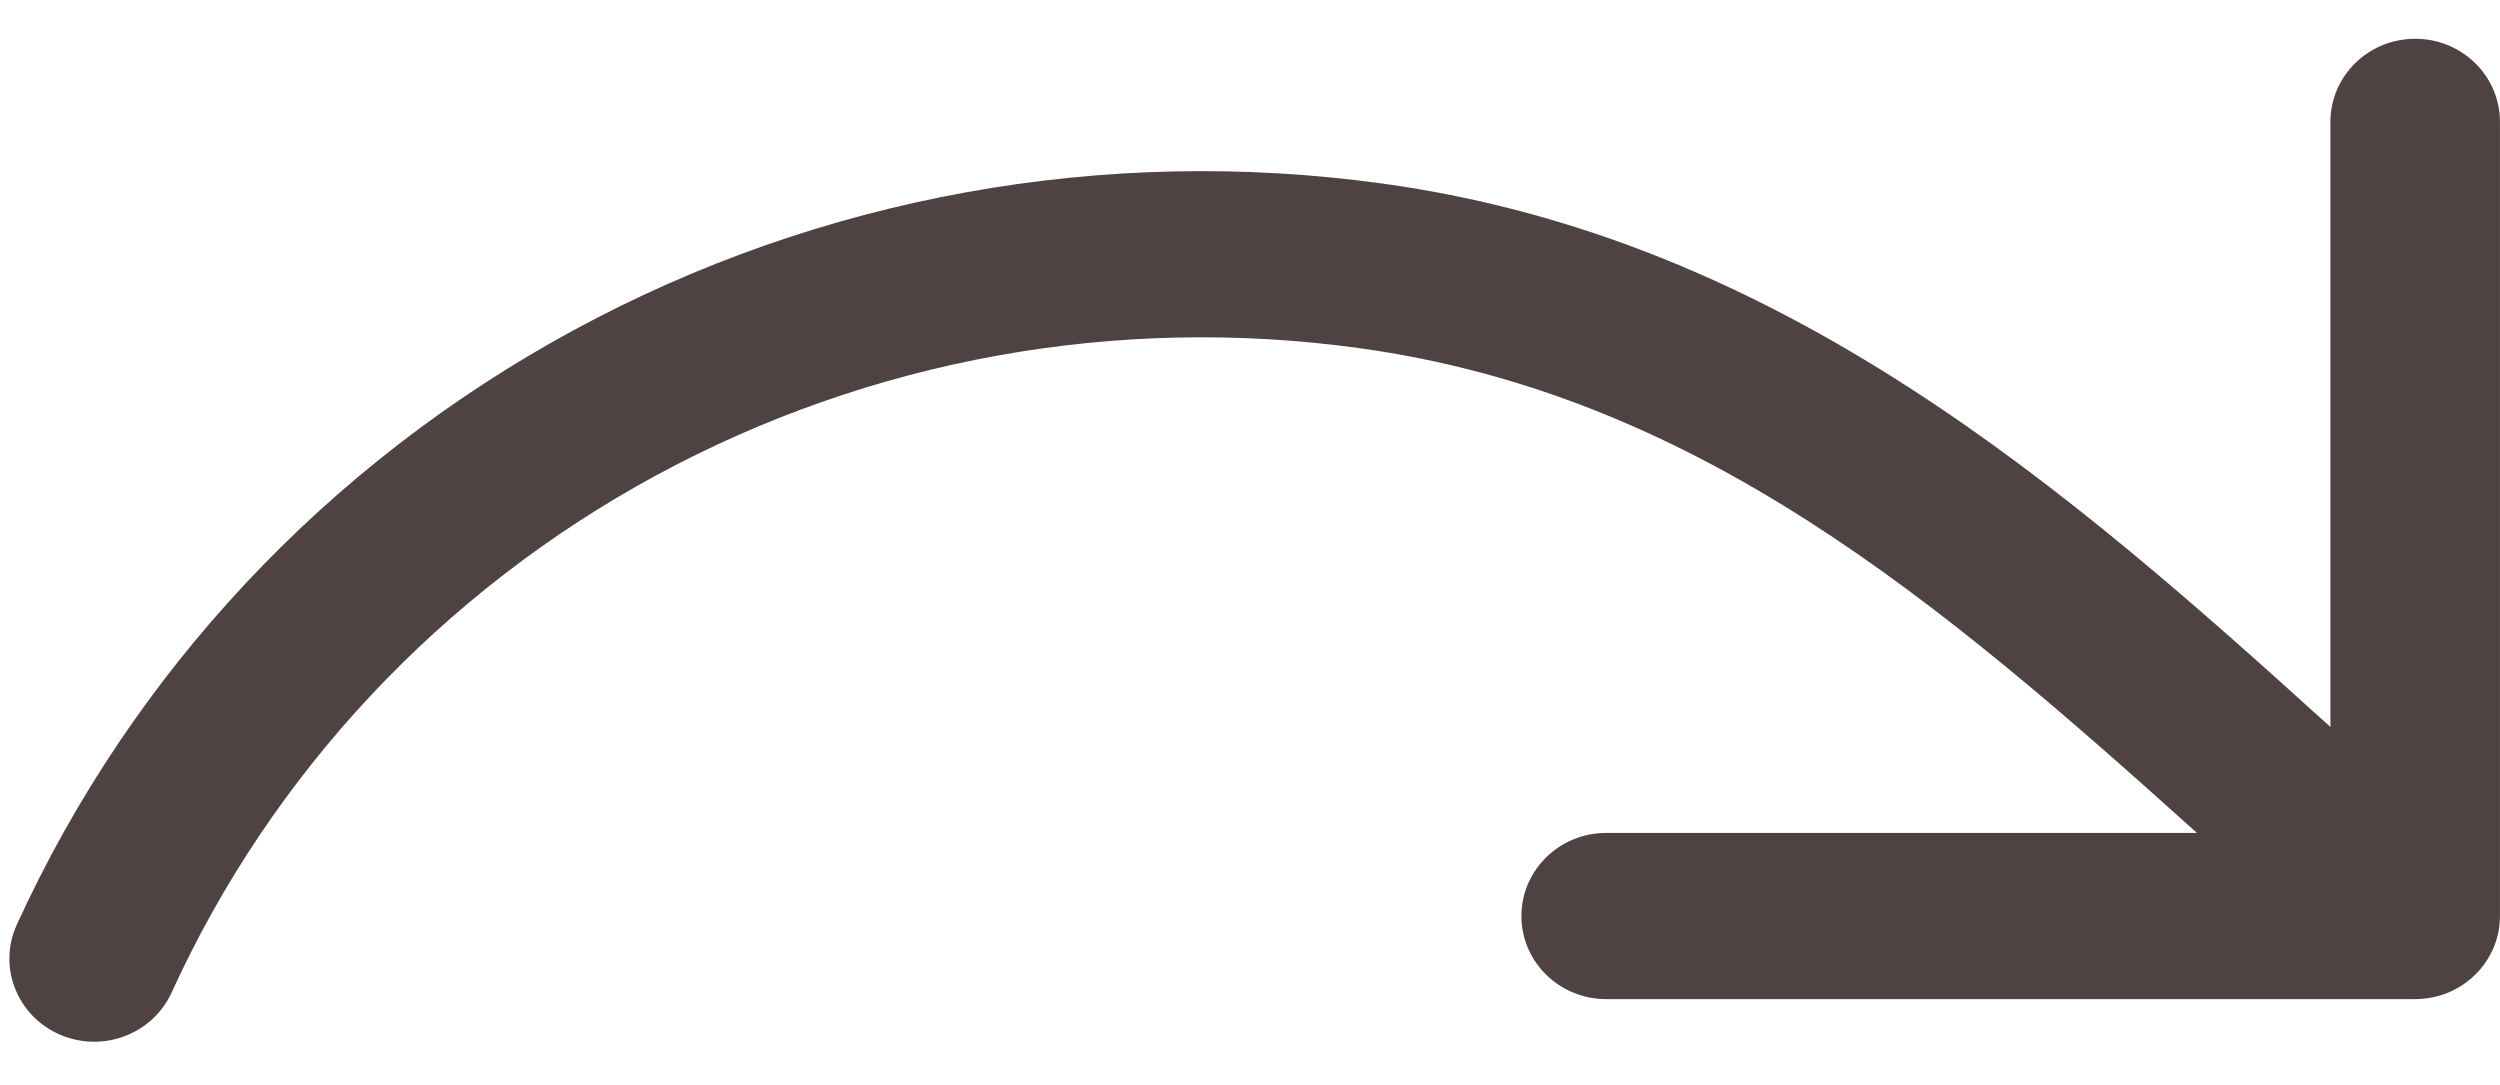 <svg width="53" height="23" viewBox="0 0 53 23" fill="none" xmlns="http://www.w3.org/2000/svg">
<path fill-rule="evenodd" clip-rule="evenodd" d="M51.202 0.822C50.209 0.822 49.405 1.61 49.405 2.583V15.412C43.844 10.373 37.781 5.061 29.313 3.892C23.403 3.075 17.383 4.167 12.16 7.001L12.16 7.001C6.937 9.835 2.795 14.258 0.356 19.604C-0.049 20.492 0.357 21.534 1.263 21.931C2.17 22.328 3.233 21.93 3.638 21.042C5.758 16.393 9.361 12.547 13.901 10.083L13.04 8.558L13.901 10.083C18.442 7.619 23.674 6.67 28.812 7.38C35.983 8.37 41.109 12.739 46.575 17.658H34.051C33.059 17.658 32.254 18.447 32.254 19.42C32.254 20.393 33.059 21.181 34.051 21.181H51.202C52.195 21.181 52.999 20.393 52.999 19.42V2.583C52.999 1.61 52.195 0.822 51.202 0.822Z" fill="#4F4242"/>
</svg>
